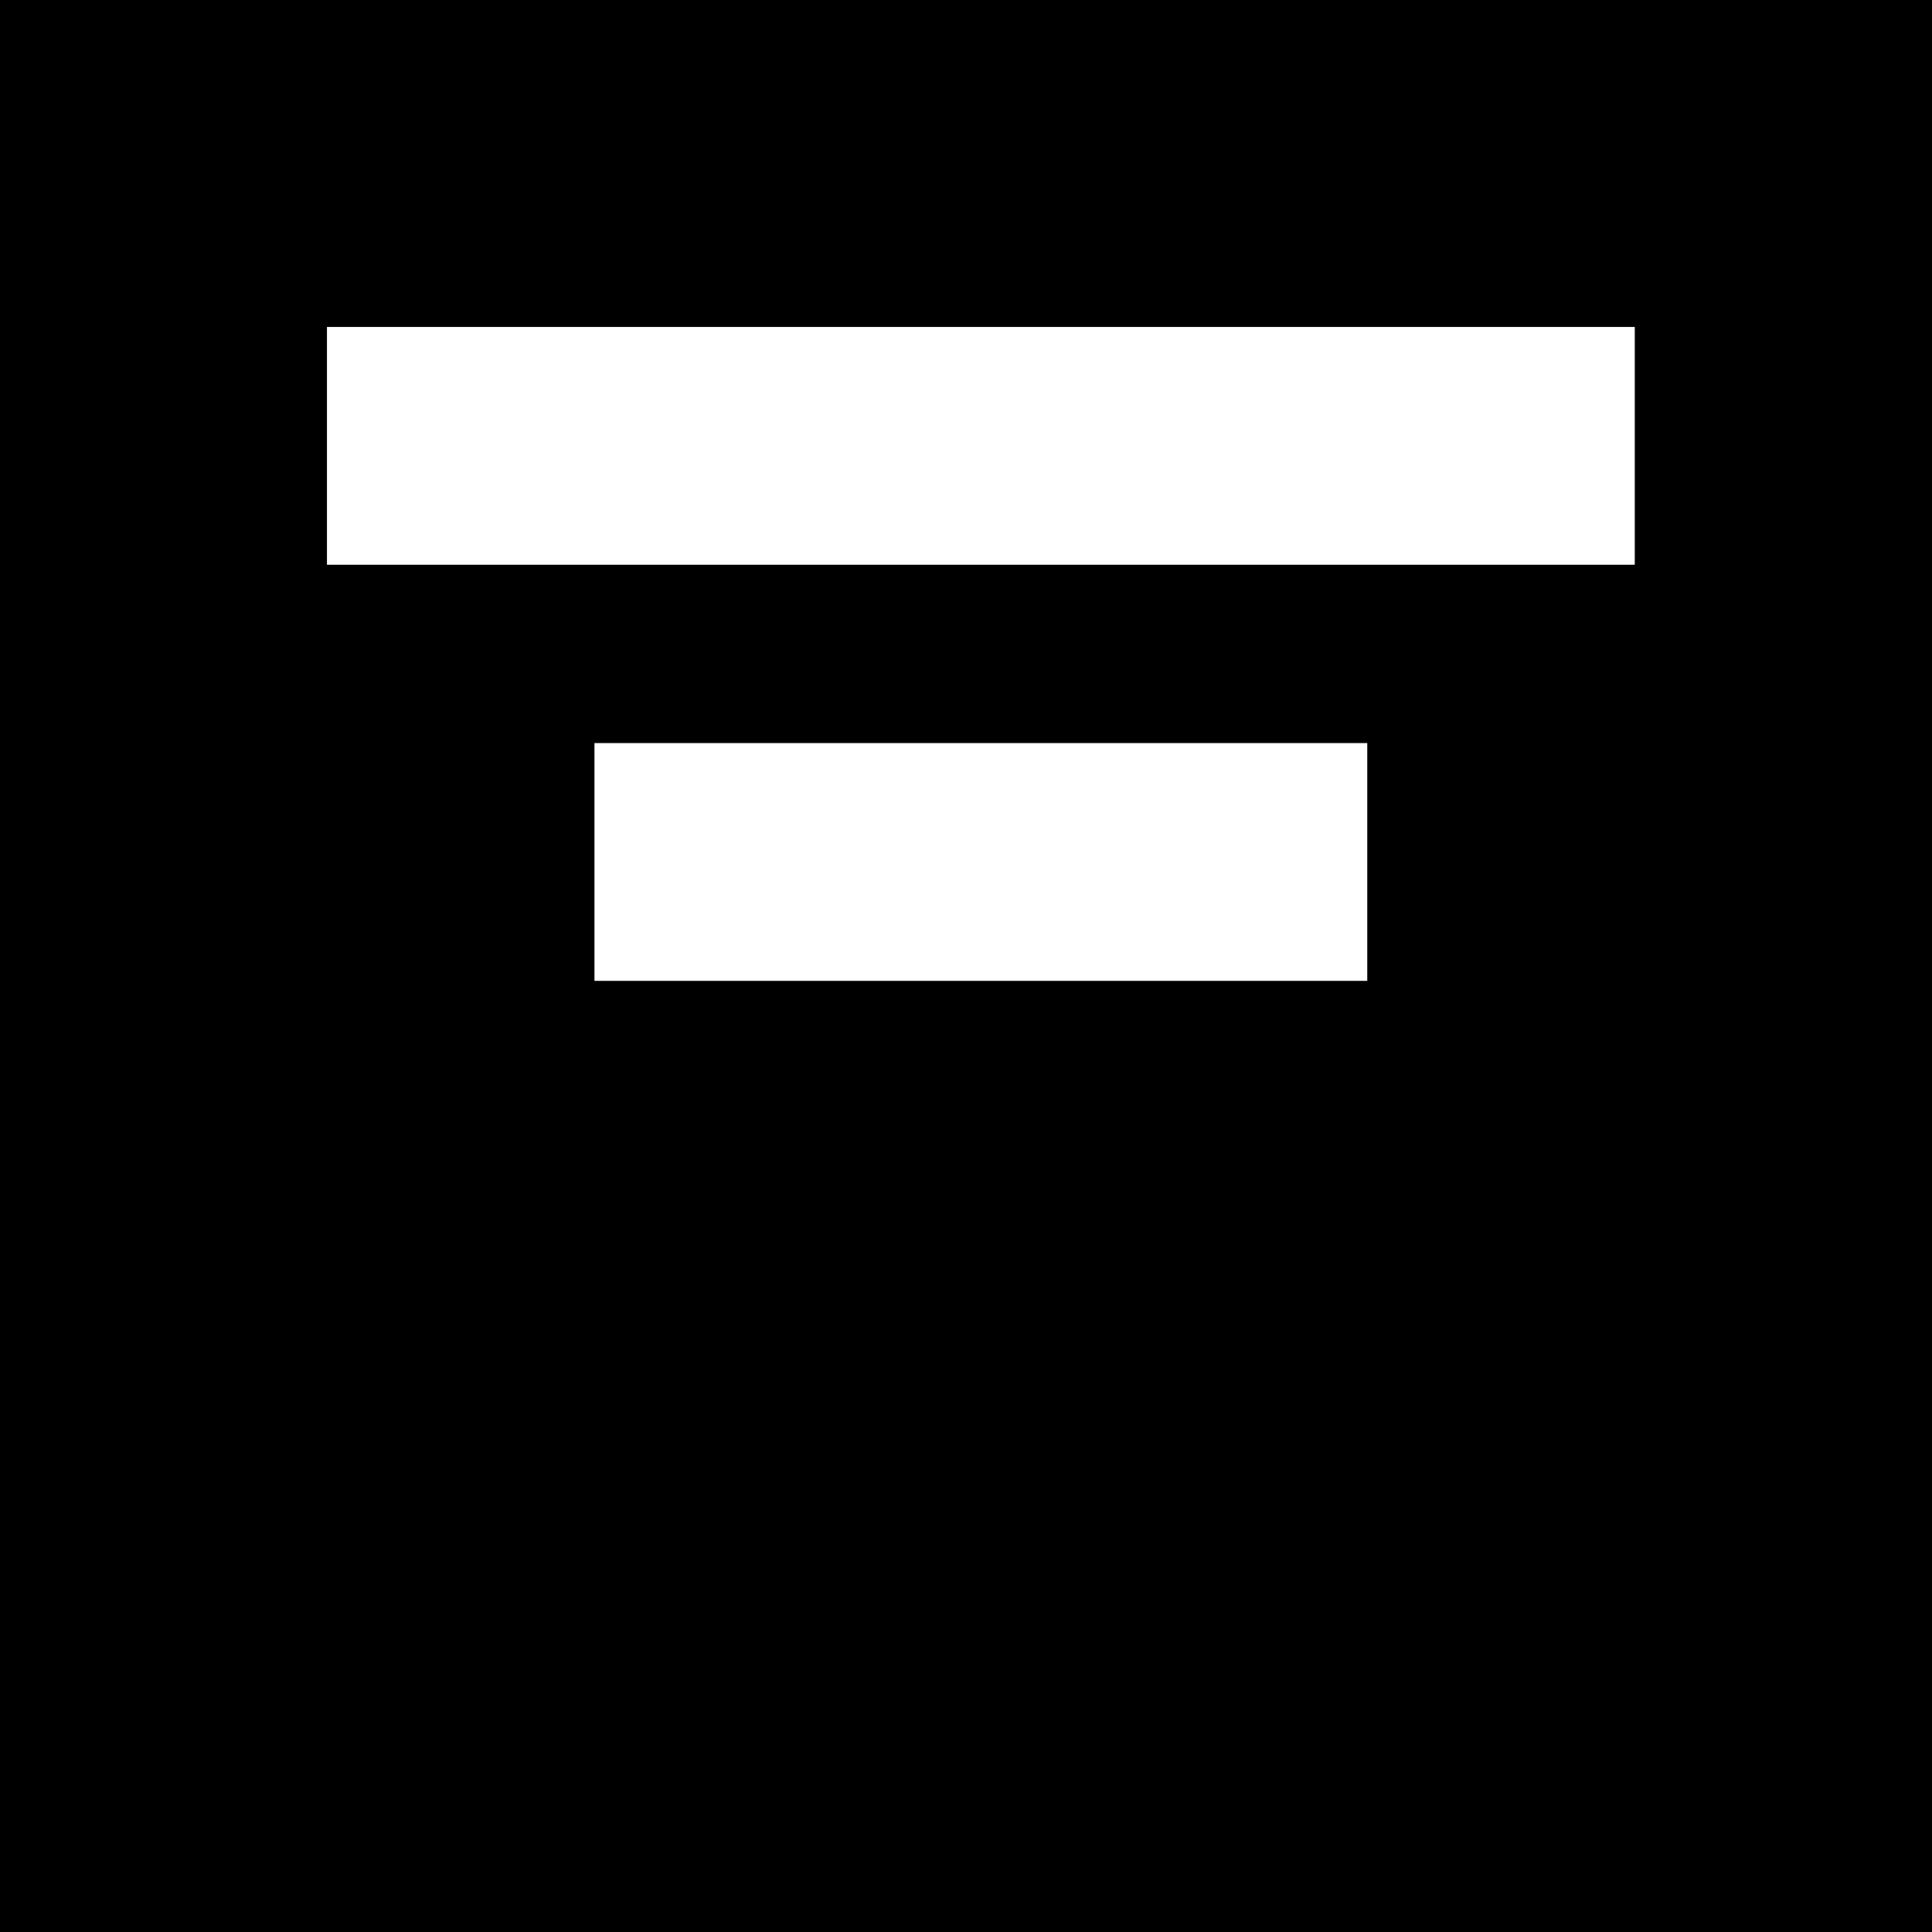 <svg xmlns="http://www.w3.org/2000/svg" width="65" height="65" viewBox="0 0 65 65">
  <g id="tr" transform="translate(-445 -940)">
    <g id="Rectangle_1" data-name="Rectangle 1" transform="translate(445 940)" stroke="#000" stroke-width="1">
      <rect width="65" height="65" stroke="none"/>
      <rect x="0.5" y="0.5" width="64" height="64" fill="none"/>
    </g>
    <rect id="Rectangle_3" data-name="Rectangle 3" width="44" height="8" transform="translate(456 951)" fill="#fff"/>
    <rect id="Rectangle_4" data-name="Rectangle 4" width="26" height="8" transform="translate(465 965)" fill="#fff"/>
  </g>
</svg>
